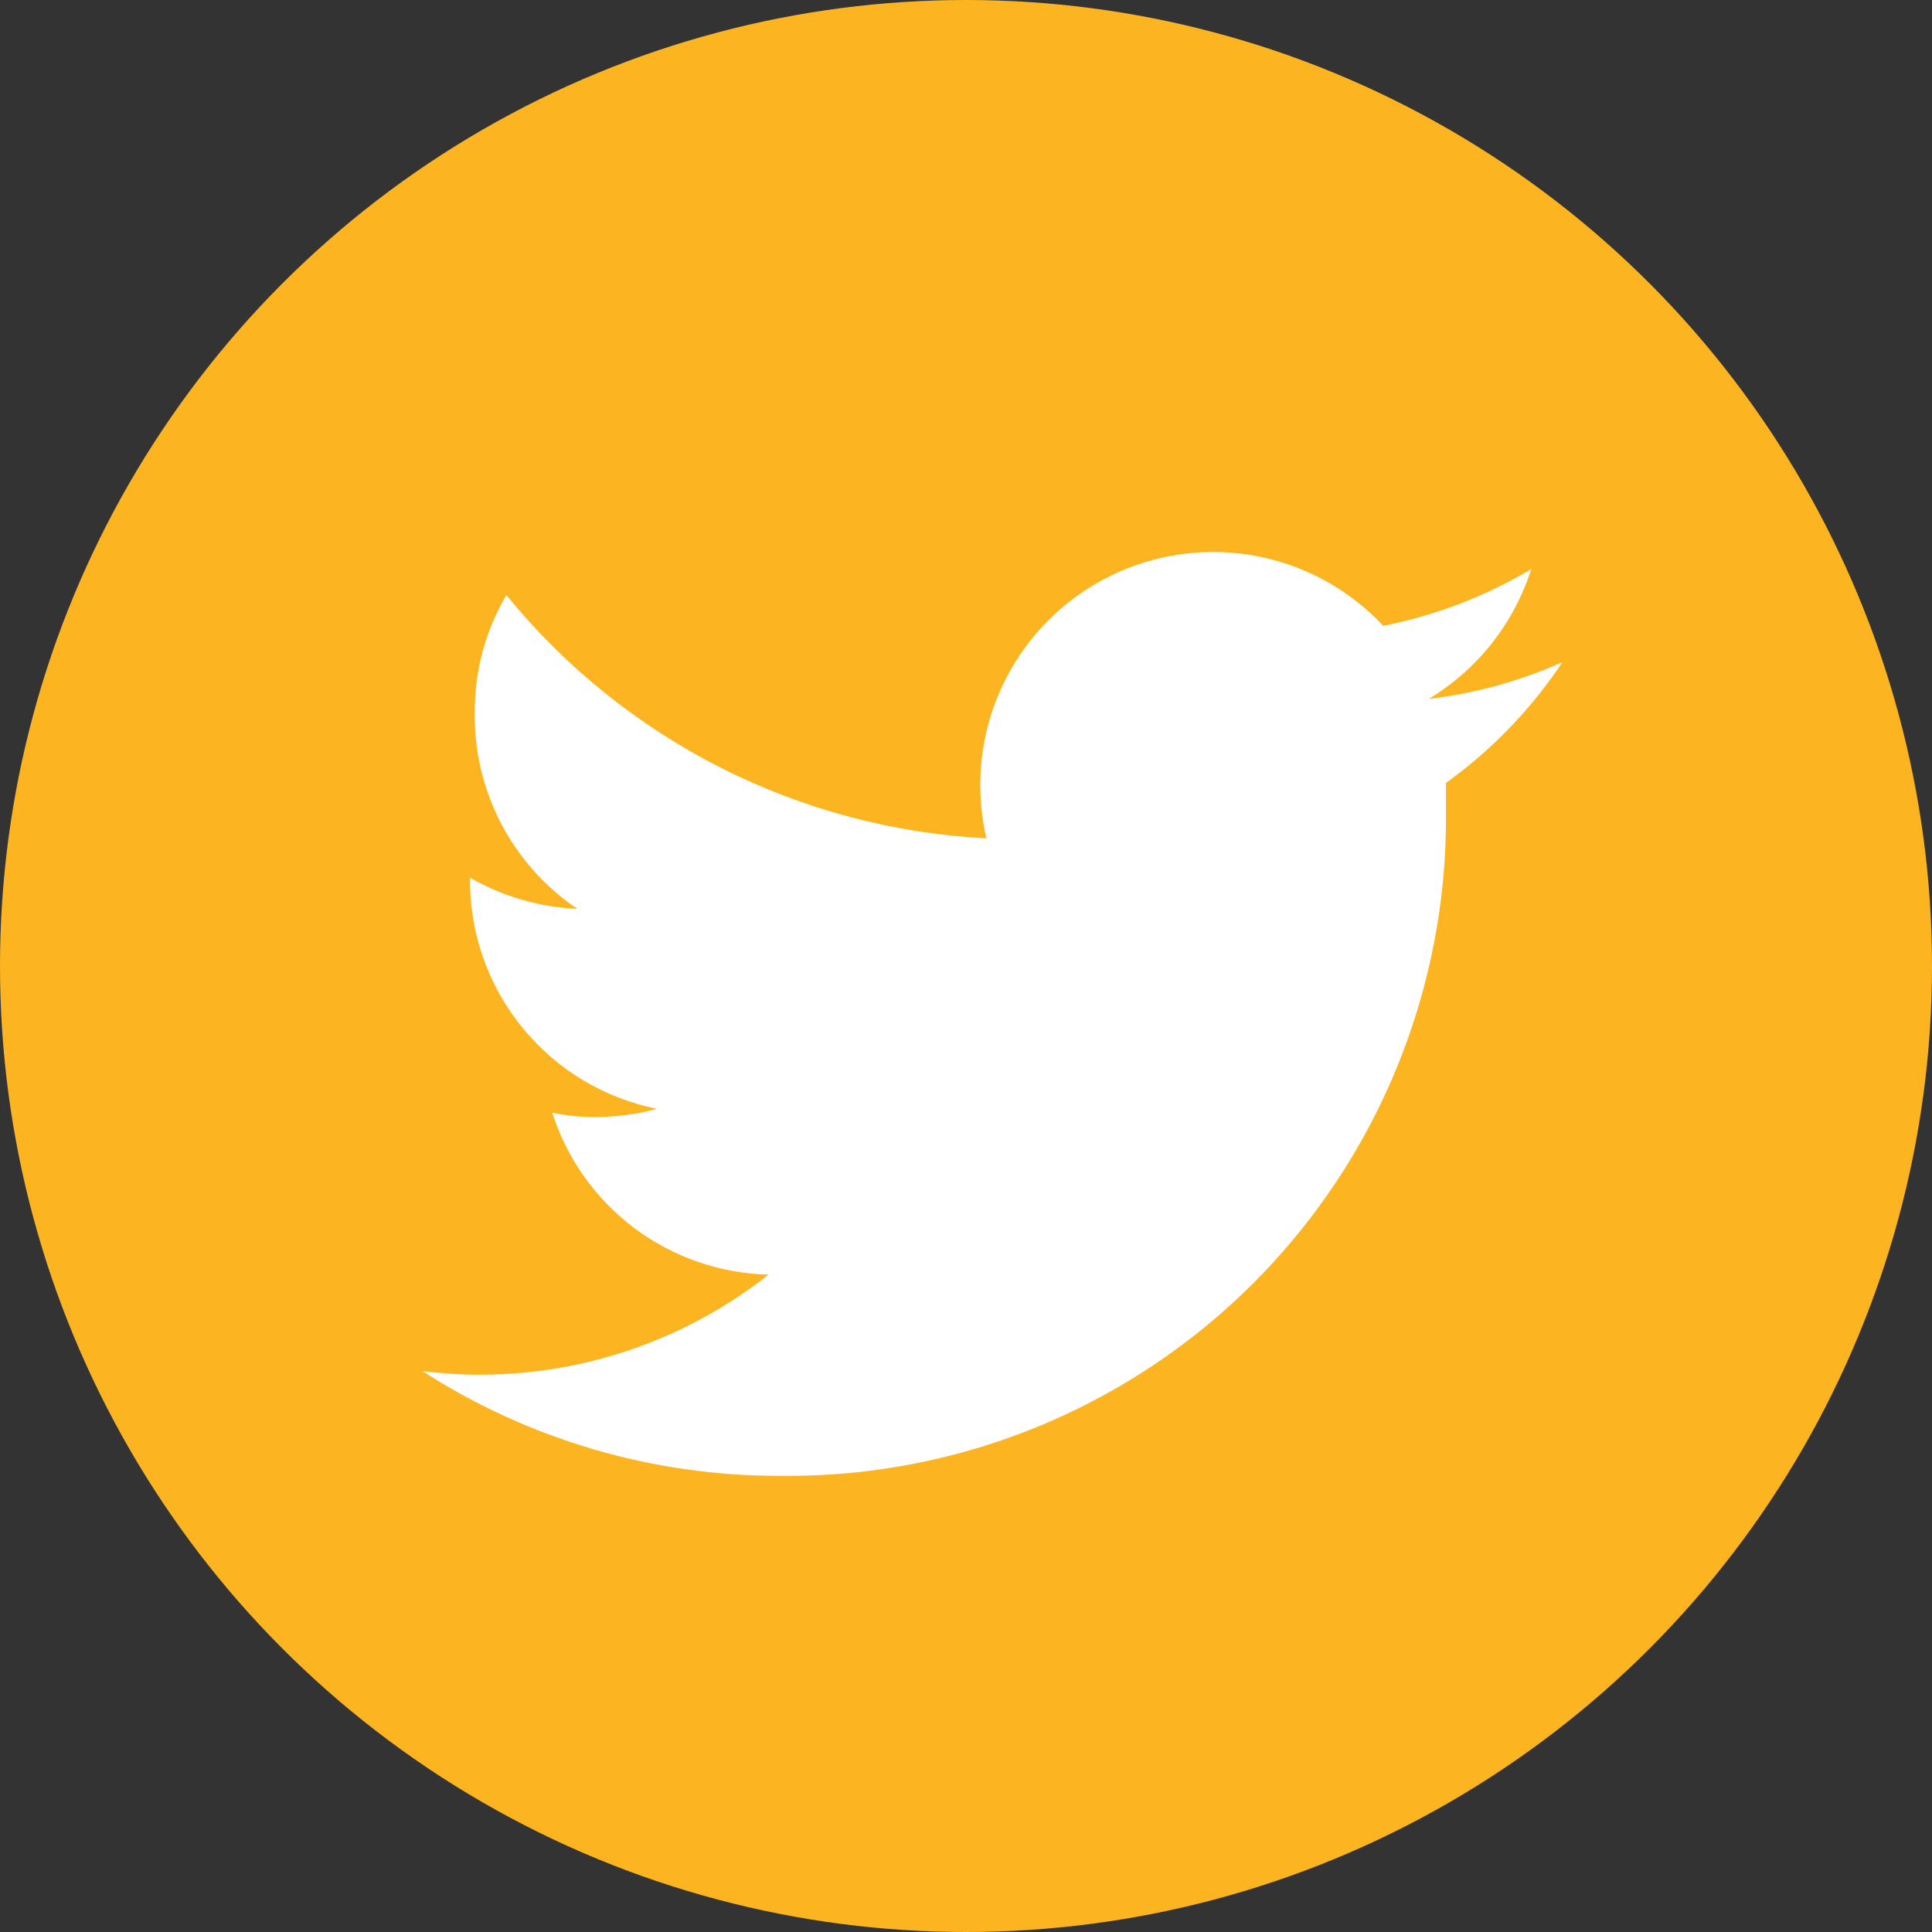 <svg xmlns="http://www.w3.org/2000/svg" xmlns:xlink="http://www.w3.org/1999/xlink" viewBox="0 0 44.64 44.64"><rect x="0" y="0" width="44.64" height="44.64" fill="#333333" stroke="none"/><defs><style>.cls-1,.cls-2{fill:none;}.cls-1{clip-rule:evenodd;}.cls-3{fill:#fcb520;}.cls-4{clip-path:url(#clip-path);}.cls-5{clip-path:url(#clip-path-2);}.cls-6{fill:#fff;}</style><clipPath id="clip-path" transform="translate(-0.14 0)"><path class="cls-1" d="M18.24,34.1A15.2,15.2,0,0,0,33.55,18.79c0-.24,0-.47,0-.7a10.81,10.81,0,0,0,2.69-2.79,10.63,10.63,0,0,1-3.09.85,5.42,5.42,0,0,0,2.37-3,10.74,10.74,0,0,1-3.42,1.31,5.38,5.38,0,0,0-9.31,3.68,5.59,5.59,0,0,0,.14,1.23,15.31,15.31,0,0,1-11.09-5.62,5.27,5.27,0,0,0-.73,2.7A5.38,5.38,0,0,0,13.48,21,5.46,5.46,0,0,1,11,20.28v.07a5.38,5.38,0,0,0,4.32,5.27,5.53,5.53,0,0,1-1.42.19,4.81,4.81,0,0,1-1-.1,5.38,5.38,0,0,0,5,3.74,10.76,10.76,0,0,1-8,2.23,15.2,15.2,0,0,0,8.25,2.42"/></clipPath><clipPath id="clip-path-2" transform="translate(-0.14 0)"><rect class="cls-2" x="-20.74" y="-0.22" width="65.41" height="44.87"/></clipPath></defs><title>Twitter</title><g id="Layer_1" data-name="Layer 1"><circle class="cls-3" cx="22.32" cy="22.32" r="22.32"/><g class="cls-4"><g class="cls-5"><rect class="cls-6" x="9.3" y="12.22" width="27.35" height="22.43"/></g></g></g></svg>